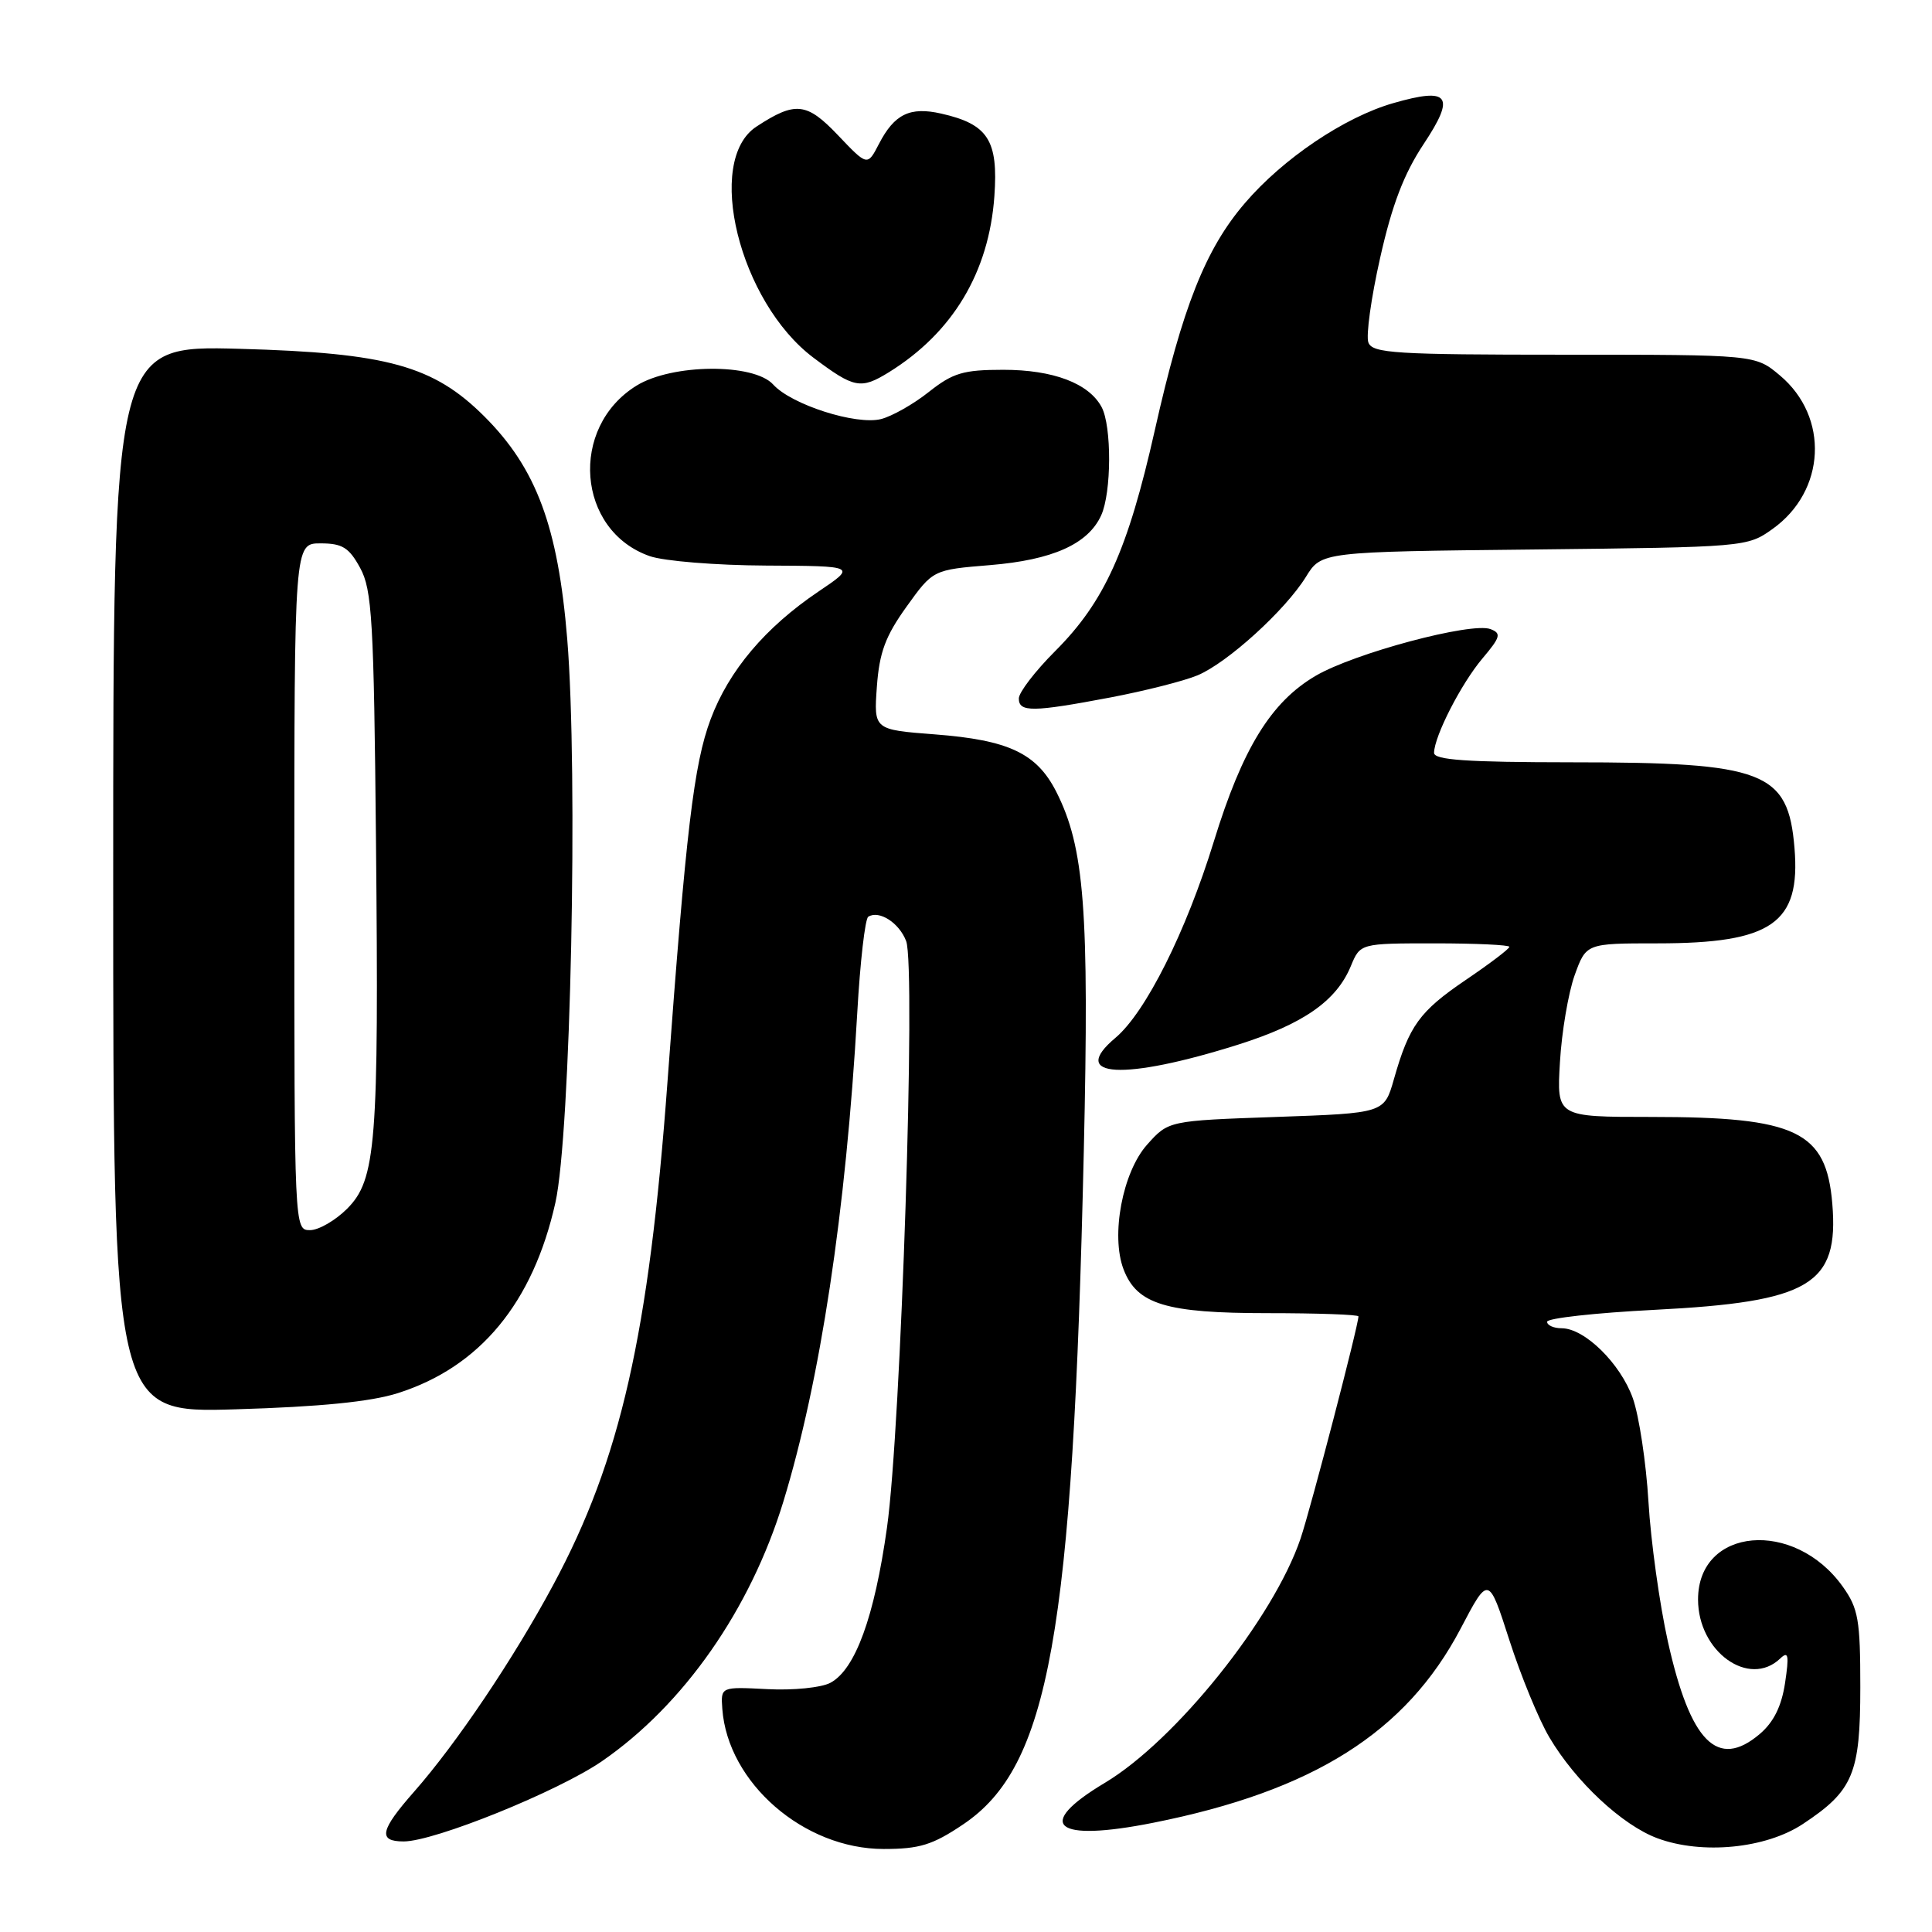 <?xml version="1.0" encoding="UTF-8" standalone="no"?>
<!DOCTYPE svg PUBLIC "-//W3C//DTD SVG 1.1//EN" "http://www.w3.org/Graphics/SVG/1.1/DTD/svg11.dtd" >
<svg xmlns="http://www.w3.org/2000/svg" xmlns:xlink="http://www.w3.org/1999/xlink" version="1.1" viewBox="0 0 256 256">
 <g >
 <path fill="currentColor"
d=" M 127.61 241.75 C 139.02 234.09 142.15 216.66 143.61 152.50 C 144.34 120.53 143.70 112.26 139.94 104.87 C 137.35 99.81 133.65 98.06 123.88 97.31 C 115.78 96.69 115.78 96.69 116.19 90.99 C 116.52 86.45 117.32 84.29 120.12 80.39 C 123.63 75.50 123.63 75.50 131.19 74.88 C 139.47 74.20 144.18 72.09 145.91 68.29 C 147.29 65.27 147.32 56.47 145.97 53.94 C 144.28 50.79 139.56 49.00 132.94 49.00 C 127.64 49.00 126.27 49.41 123.08 51.93 C 121.05 53.55 118.19 55.16 116.74 55.53 C 113.44 56.36 104.87 53.62 102.46 50.96 C 99.88 48.10 89.05 48.19 84.34 51.10 C 75.37 56.64 76.43 70.31 86.09 73.69 C 87.97 74.35 94.89 74.91 101.49 74.94 C 113.47 75.00 113.47 75.00 108.47 78.37 C 101.41 83.13 96.58 88.84 94.16 95.31 C 91.94 101.24 90.90 109.99 88.45 143.28 C 85.99 176.82 82.22 193.43 73.31 210.00 C 68.07 219.76 60.48 231.04 54.87 237.41 C 50.36 242.53 50.05 244.00 53.49 244.00 C 57.56 244.00 73.95 237.37 79.76 233.37 C 90.59 225.91 99.42 213.27 103.79 199.00 C 108.70 182.95 112.09 160.54 113.59 134.22 C 113.97 127.47 114.63 121.73 115.05 121.47 C 116.50 120.57 119.15 122.28 120.07 124.70 C 121.38 128.14 119.39 189.22 117.53 202.42 C 115.87 214.25 113.33 221.22 110.03 222.98 C 108.84 223.62 105.10 224.00 101.69 223.82 C 95.50 223.50 95.50 223.50 95.71 226.44 C 96.43 236.24 106.52 245.00 117.09 245.00 C 121.84 245.00 123.57 244.47 127.61 241.75 Z  M 238.89 241.69 C 245.56 237.28 246.50 235.04 246.50 223.54 C 246.50 214.63 246.24 213.13 244.17 210.23 C 237.75 201.23 225.00 202.36 225.00 211.94 C 225.00 218.86 231.77 223.71 235.90 219.75 C 236.97 218.73 237.08 219.32 236.53 223.00 C 236.06 226.10 235.02 228.20 233.17 229.77 C 227.59 234.50 223.98 230.86 221.00 217.50 C 219.90 212.55 218.74 204.22 218.43 199.00 C 218.12 193.78 217.18 187.60 216.36 185.28 C 214.72 180.67 209.97 176.00 206.92 176.00 C 205.87 176.00 205.00 175.61 205.00 175.14 C 205.00 174.67 211.40 173.96 219.23 173.56 C 239.85 172.51 243.68 170.23 242.79 159.50 C 241.99 149.88 238.07 148.00 218.77 148.00 C 206.27 148.00 206.27 148.00 206.70 140.75 C 206.93 136.76 207.81 131.59 208.64 129.25 C 210.17 125.00 210.17 125.00 219.61 125.00 C 234.78 125.00 238.61 122.34 237.78 112.37 C 236.94 102.21 233.82 101.01 208.25 101.01 C 194.31 101.00 190.01 100.70 190.02 99.75 C 190.06 97.52 193.62 90.58 196.43 87.25 C 198.83 84.41 198.96 83.92 197.50 83.36 C 194.99 82.40 179.45 86.54 174.33 89.55 C 168.42 93.01 164.63 99.17 160.84 111.50 C 157.15 123.48 151.81 134.14 147.80 137.52 C 141.51 142.80 148.89 143.21 164.06 138.42 C 172.69 135.69 177.08 132.64 178.99 128.02 C 180.24 125.00 180.24 125.00 190.12 125.00 C 195.55 125.00 200.00 125.21 200.00 125.46 C 200.00 125.72 197.41 127.69 194.23 129.84 C 188.08 134.02 186.72 135.90 184.70 143.00 C 183.42 147.50 183.42 147.50 169.12 148.00 C 154.83 148.50 154.83 148.50 152.00 151.67 C 148.74 155.32 147.16 163.71 148.88 168.20 C 150.65 172.83 154.50 174.00 167.95 174.00 C 174.58 174.00 180.00 174.19 180.00 174.43 C 180.00 175.63 173.68 199.87 172.33 203.87 C 168.75 214.44 155.78 230.63 146.39 236.24 C 136.98 241.87 139.71 244.13 152.79 241.53 C 174.01 237.31 186.31 229.55 193.53 215.82 C 197.24 208.75 197.24 208.75 200.00 217.33 C 201.52 222.06 203.90 227.85 205.30 230.21 C 208.77 236.08 214.95 241.85 219.62 243.58 C 225.53 245.77 233.97 244.95 238.89 241.69 Z  M 52.71 184.60 C 63.58 181.15 70.62 172.65 73.59 159.37 C 75.62 150.35 76.62 102.48 75.16 84.66 C 73.94 69.78 71.07 62.07 64.21 55.21 C 57.45 48.45 51.33 46.76 31.75 46.22 C 15.00 45.77 15.00 45.77 15.00 116.50 C 15.00 187.23 15.00 187.23 31.25 186.74 C 42.40 186.41 49.13 185.74 52.71 184.60 Z  M 147.12 92.42 C 151.70 91.55 156.90 90.23 158.67 89.49 C 162.64 87.83 170.29 80.88 173.04 76.44 C 175.09 73.11 175.09 73.11 203.30 72.81 C 231.23 72.50 231.53 72.48 234.86 70.10 C 241.94 65.06 242.41 55.26 235.85 49.75 C 232.58 47.00 232.58 47.00 207.26 47.00 C 184.93 47.00 181.86 46.81 181.32 45.39 C 180.98 44.51 181.68 39.45 182.88 34.15 C 184.45 27.15 186.03 23.03 188.62 19.12 C 192.91 12.66 192.06 11.52 184.60 13.67 C 178.14 15.53 170.00 21.01 164.95 26.92 C 159.73 33.00 156.68 40.71 153.02 57.00 C 149.44 72.91 146.36 79.73 139.81 86.28 C 137.16 88.93 135.00 91.75 135.00 92.55 C 135.00 94.39 136.82 94.37 147.12 92.42 Z  M 117.79 49.32 C 126.25 44.07 131.04 36.08 131.76 26.00 C 132.29 18.58 130.92 16.45 124.71 15.05 C 120.57 14.11 118.51 15.12 116.47 19.06 C 114.94 22.02 114.94 22.02 111.04 17.92 C 106.89 13.56 105.39 13.40 100.24 16.77 C 93.34 21.28 97.96 40.02 107.79 47.40 C 113.19 51.46 114.06 51.62 117.79 49.32 Z  M 39.00 117.50 C 39.00 72.00 39.00 72.00 42.47 72.00 C 45.36 72.00 46.25 72.55 47.72 75.25 C 49.30 78.14 49.54 82.16 49.82 111.50 C 50.21 151.64 49.84 156.31 45.98 160.18 C 44.42 161.73 42.22 163.00 41.08 163.00 C 39.00 163.00 39.00 162.90 39.00 117.50 Z "/>
</g>
</svg>